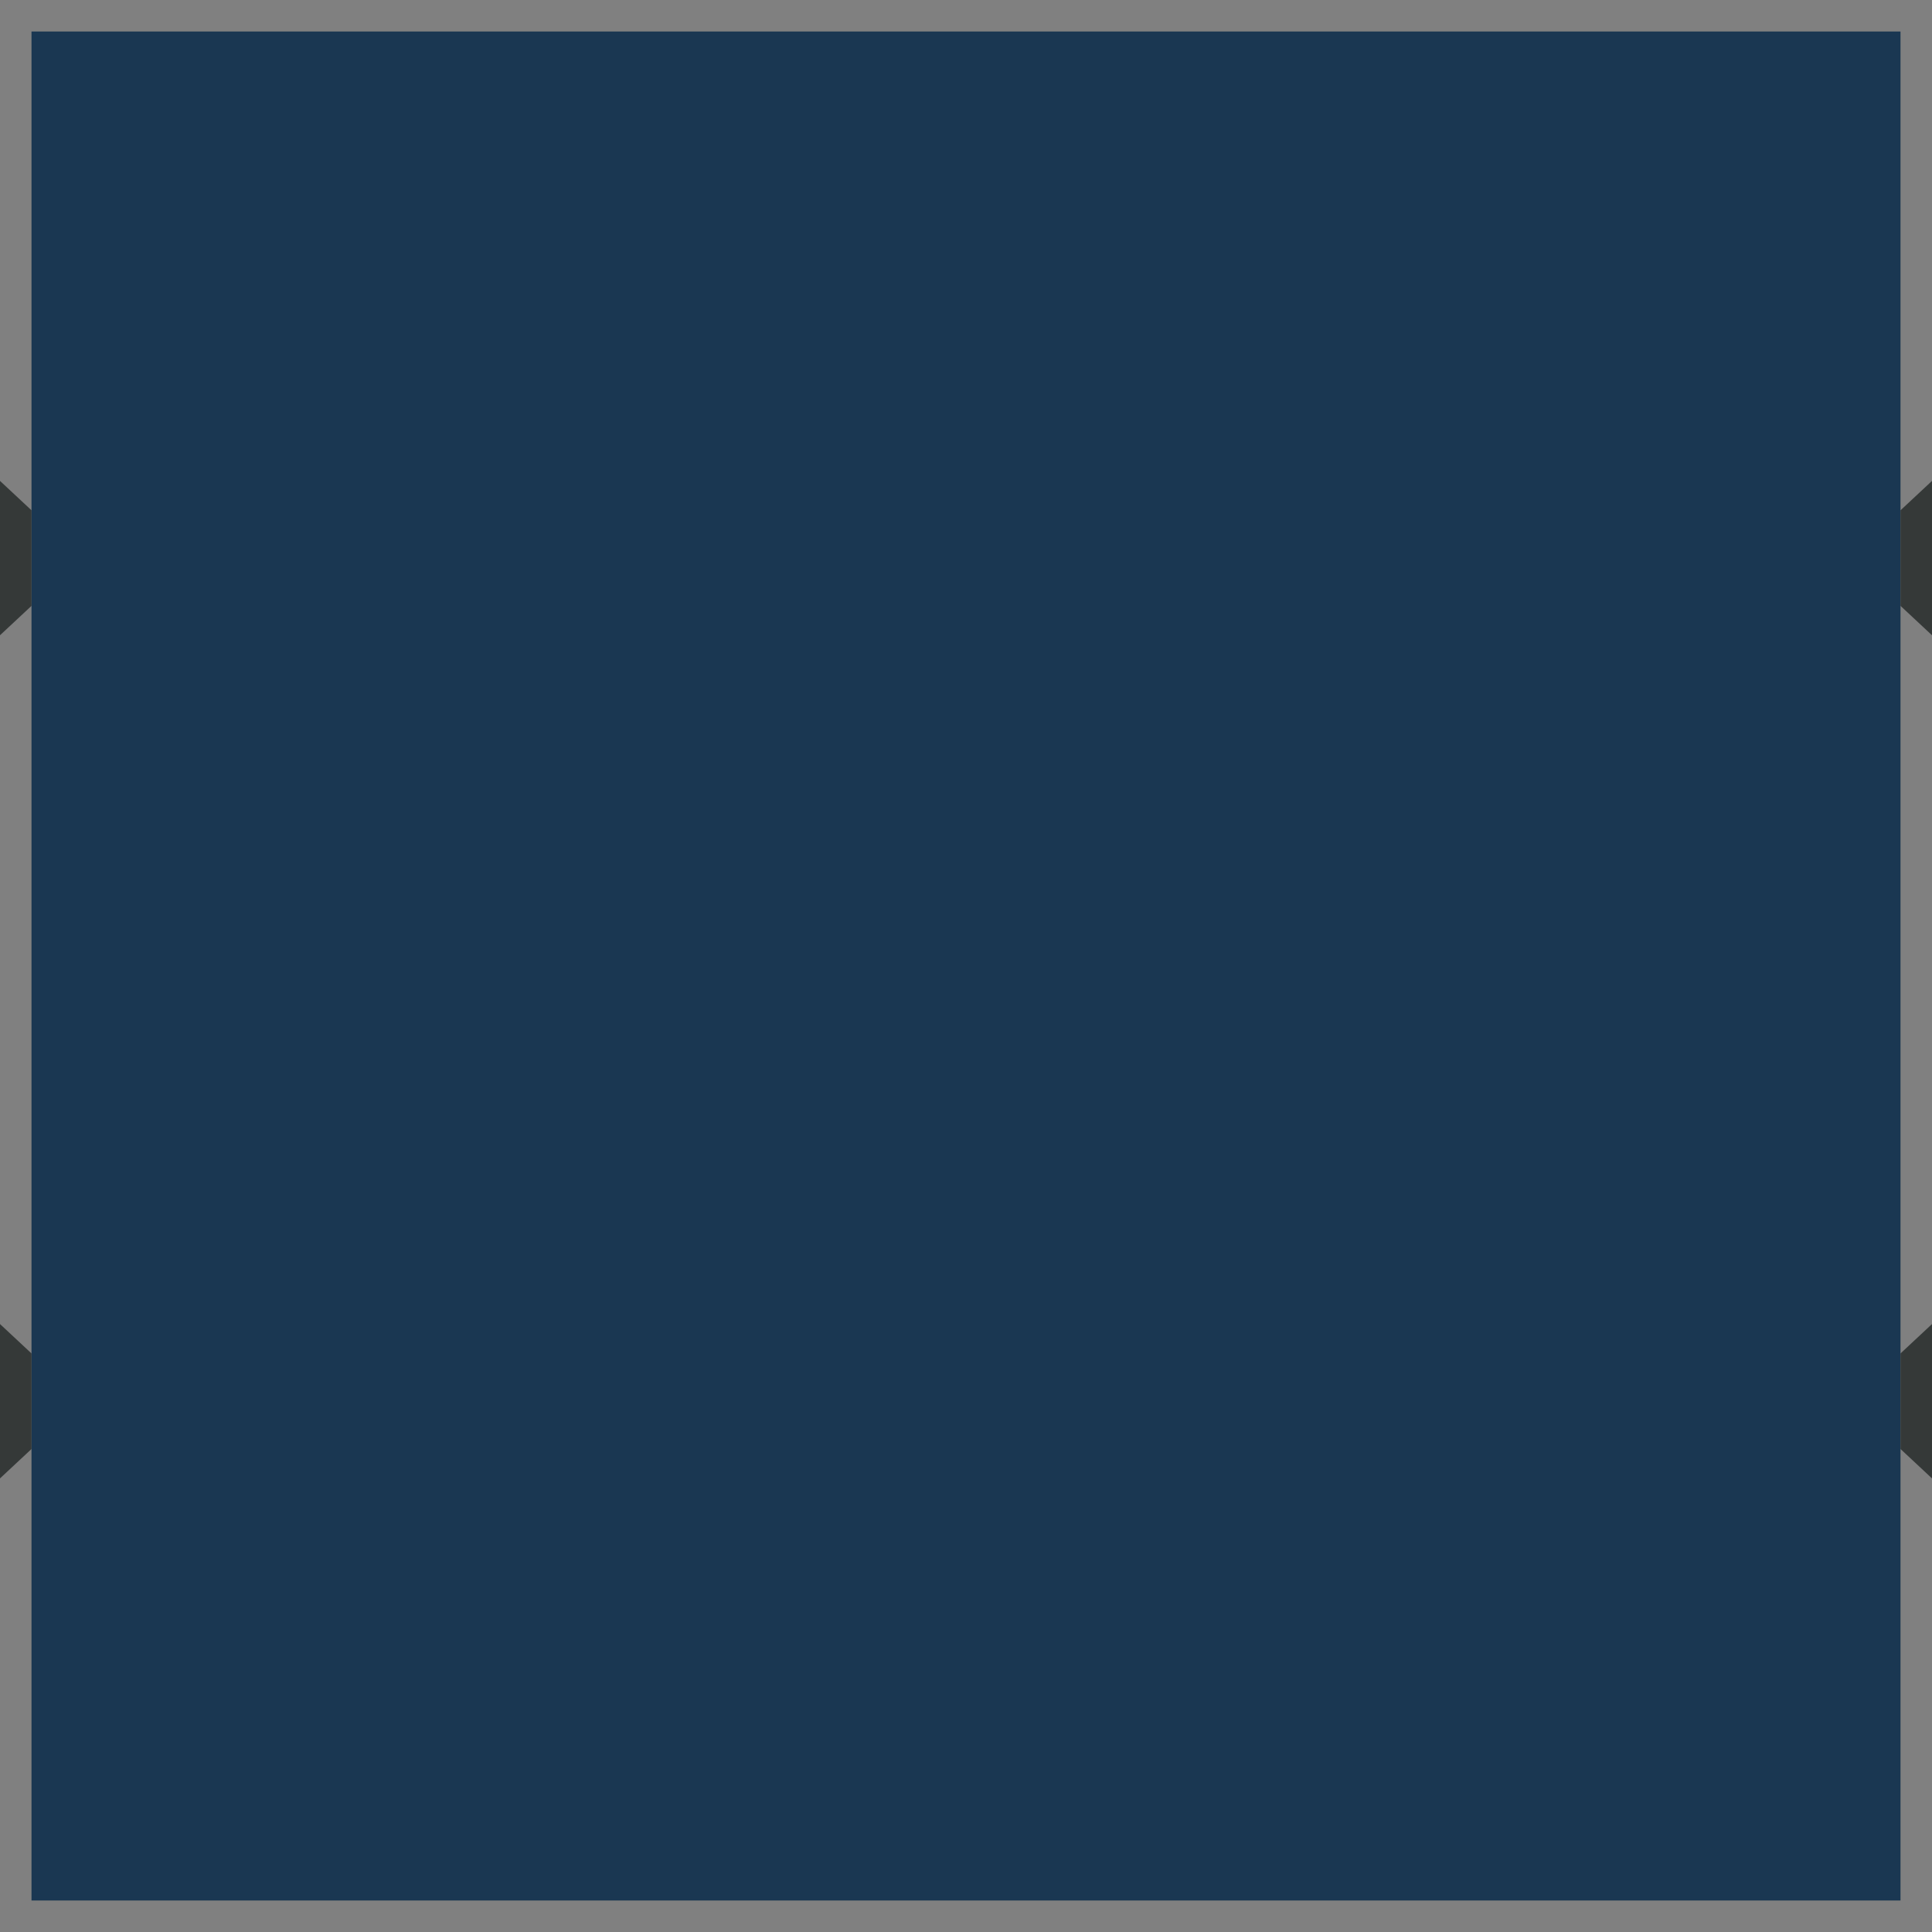 <?xml version="1.0" encoding="utf-8"?>
<!-- Generator: Adobe Illustrator 19.0.0, SVG Export Plug-In . SVG Version: 6.00 Build 0)  -->
<svg version="1.1" id="Layer_1" xmlns="http://www.w3.org/2000/svg" xmlns:xlink="http://www.w3.org/1999/xlink" x="0px" y="0px"
	 viewBox="0 0 184 184" style="enable-background:new 0 0 184 184;" xml:space="preserve">
<style type="text/css">
	.st0{fill:#1A3752;}
	.st1{fill:none;}
	.st2{fill:#808080;}
	.st3{fill:#353938;}
</style>
<rect id="ScreenBackground" x="0" class="st0" width="184" height="184"/>
<rect id="ScreenBounds" x="3" y="3" class="st1" width="178" height="178"/>
<path id="SF-Frame" class="st2" d="M0,0v184h184V0H0z M181,181H3V3h178V181z"/>
<g id="XMLID_11_">
	<polygon id="SF-left2" class="st3" points="0,45.8 0,60.5 3,57.7 3,48.6 	"/>
	<polygon id="SF-left1" class="st3" points="0,126.1 0,140.8 3,138 3,128.9 	"/>
	<polygon id="SF-right2" class="st3" points="184,45.8 184,60.5 181,57.7 181,48.6 	"/>
	<polygon id="SF-right1" class="st3" points="184,126.1 184,140.8 181,138 181,128.9 	"/>
</g>
</svg>
